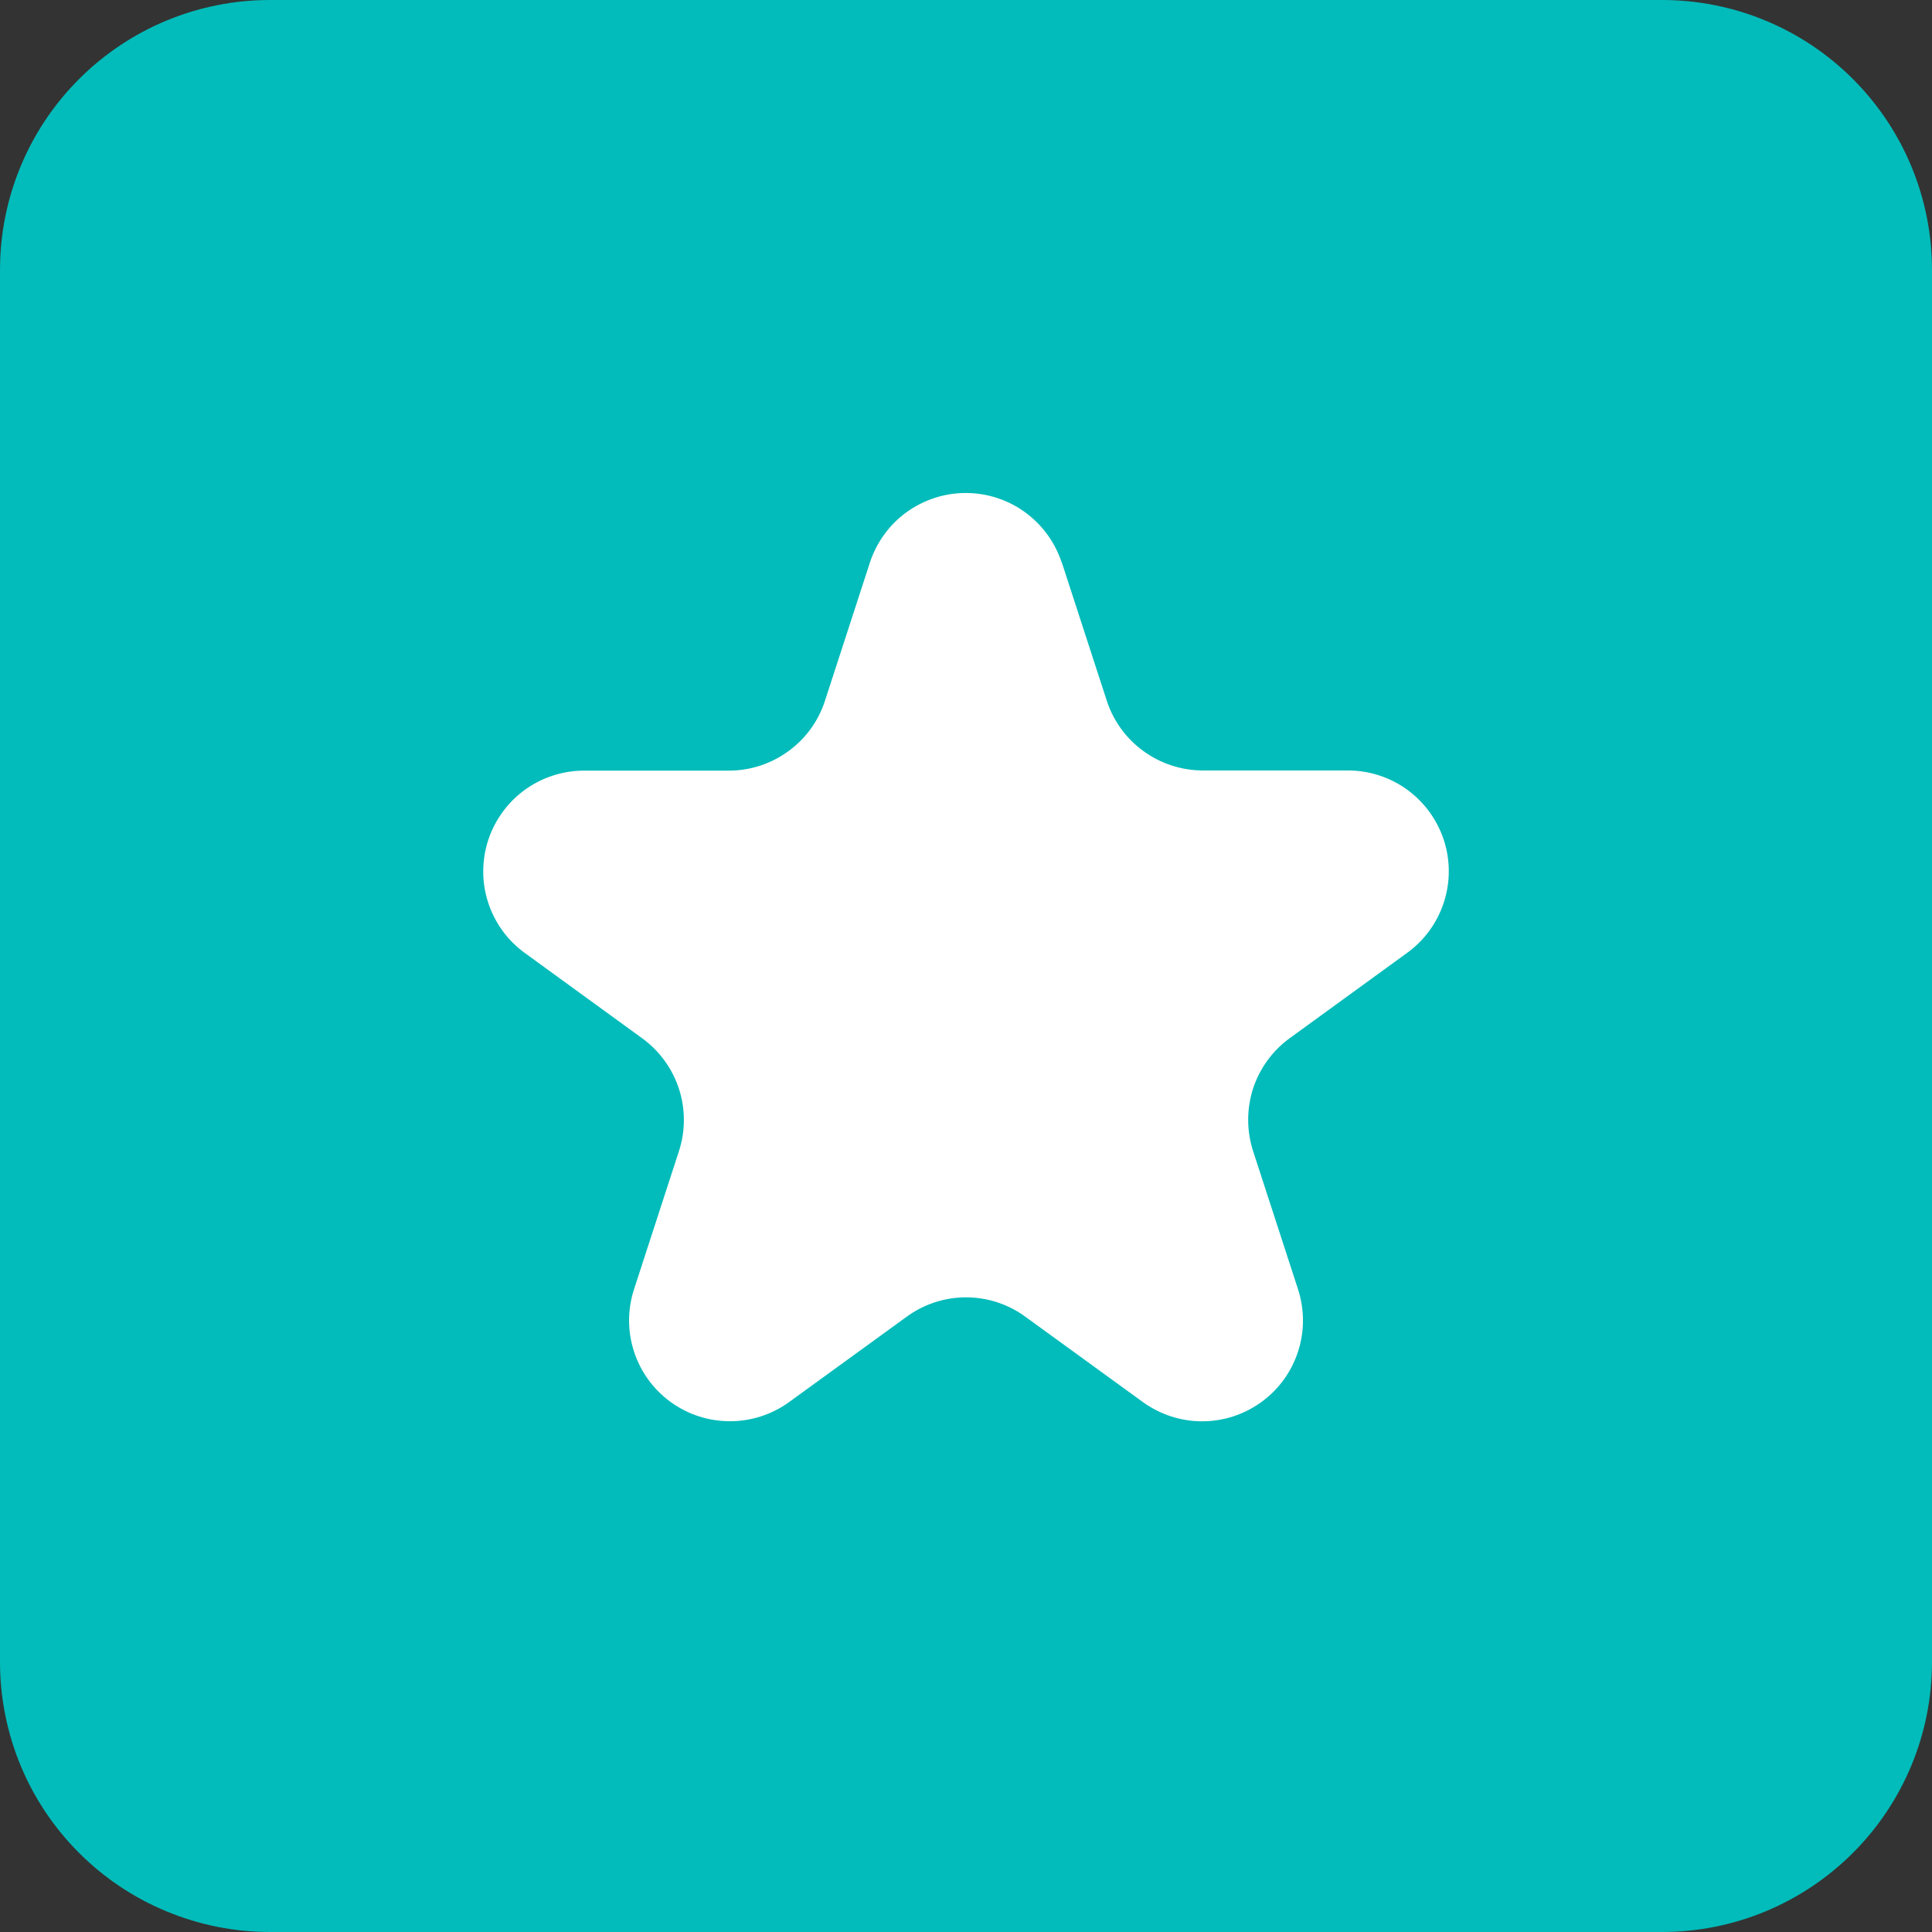 <svg width="24" height="24" viewBox="0 0 24 24" fill="none" xmlns="http://www.w3.org/2000/svg">
<rect x="0" y="0" width="24" height="24" fill="#333333" stroke="none"/>
<path d="M20.648 24H3.352C2.912 24 2.476 23.913 2.069 23.744C1.663 23.576 1.293 23.329 0.982 23.017C0.67 22.706 0.423 22.336 0.255 21.93C0.087 21.523 -7.07558e-05 21.087 4.33446e-08 20.646V3.352C0 2.463 0.353 1.61 0.982 0.982C1.611 0.353 2.463 -1.14935e-08 3.352 0L20.648 0C21.537 0 22.389 0.353 23.018 0.982C23.647 1.611 24 2.463 24 3.352V20.646C24 21.536 23.647 22.388 23.018 23.017C22.389 23.646 21.537 24 20.648 24Z" fill="#01BCBA"/>
<path d="M13.191 6.989L13.749 8.705C13.831 8.957 13.991 9.176 14.205 9.331C14.418 9.486 14.676 9.57 14.941 9.571H16.745C17.01 9.571 17.267 9.655 17.481 9.81C17.695 9.966 17.854 10.185 17.936 10.436C18.018 10.688 18.018 10.959 17.936 11.21C17.854 11.462 17.695 11.681 17.481 11.836L16.021 12.897C15.807 13.052 15.648 13.272 15.566 13.523C15.485 13.775 15.485 14.046 15.566 14.298L16.124 16.014C16.206 16.266 16.207 16.537 16.125 16.789C16.044 17.041 15.884 17.261 15.67 17.416C15.456 17.572 15.198 17.656 14.933 17.656C14.668 17.656 14.411 17.572 14.196 17.416L12.736 16.356C12.523 16.2 12.265 16.116 12 16.116C11.736 16.116 11.478 16.2 11.264 16.356L9.804 17.416C9.59 17.572 9.332 17.655 9.068 17.655C8.803 17.655 8.545 17.572 8.331 17.416C8.117 17.261 7.958 17.042 7.876 16.79C7.794 16.538 7.794 16.268 7.876 16.016L8.434 14.3C8.516 14.048 8.516 13.777 8.434 13.525C8.352 13.274 8.193 13.055 7.979 12.899L6.519 11.838C6.305 11.683 6.146 11.464 6.064 11.212C5.982 10.961 5.983 10.69 6.064 10.438C6.146 10.187 6.305 9.968 6.519 9.812C6.733 9.657 6.991 9.573 7.255 9.573H9.06C9.324 9.572 9.581 9.487 9.794 9.331C10.008 9.176 10.167 8.957 10.248 8.705L10.806 6.989C10.888 6.738 11.047 6.518 11.261 6.363C11.475 6.208 11.733 6.124 11.997 6.124C12.262 6.124 12.52 6.208 12.733 6.363C12.947 6.518 13.107 6.738 13.189 6.989" fill="white"/>
</svg>
